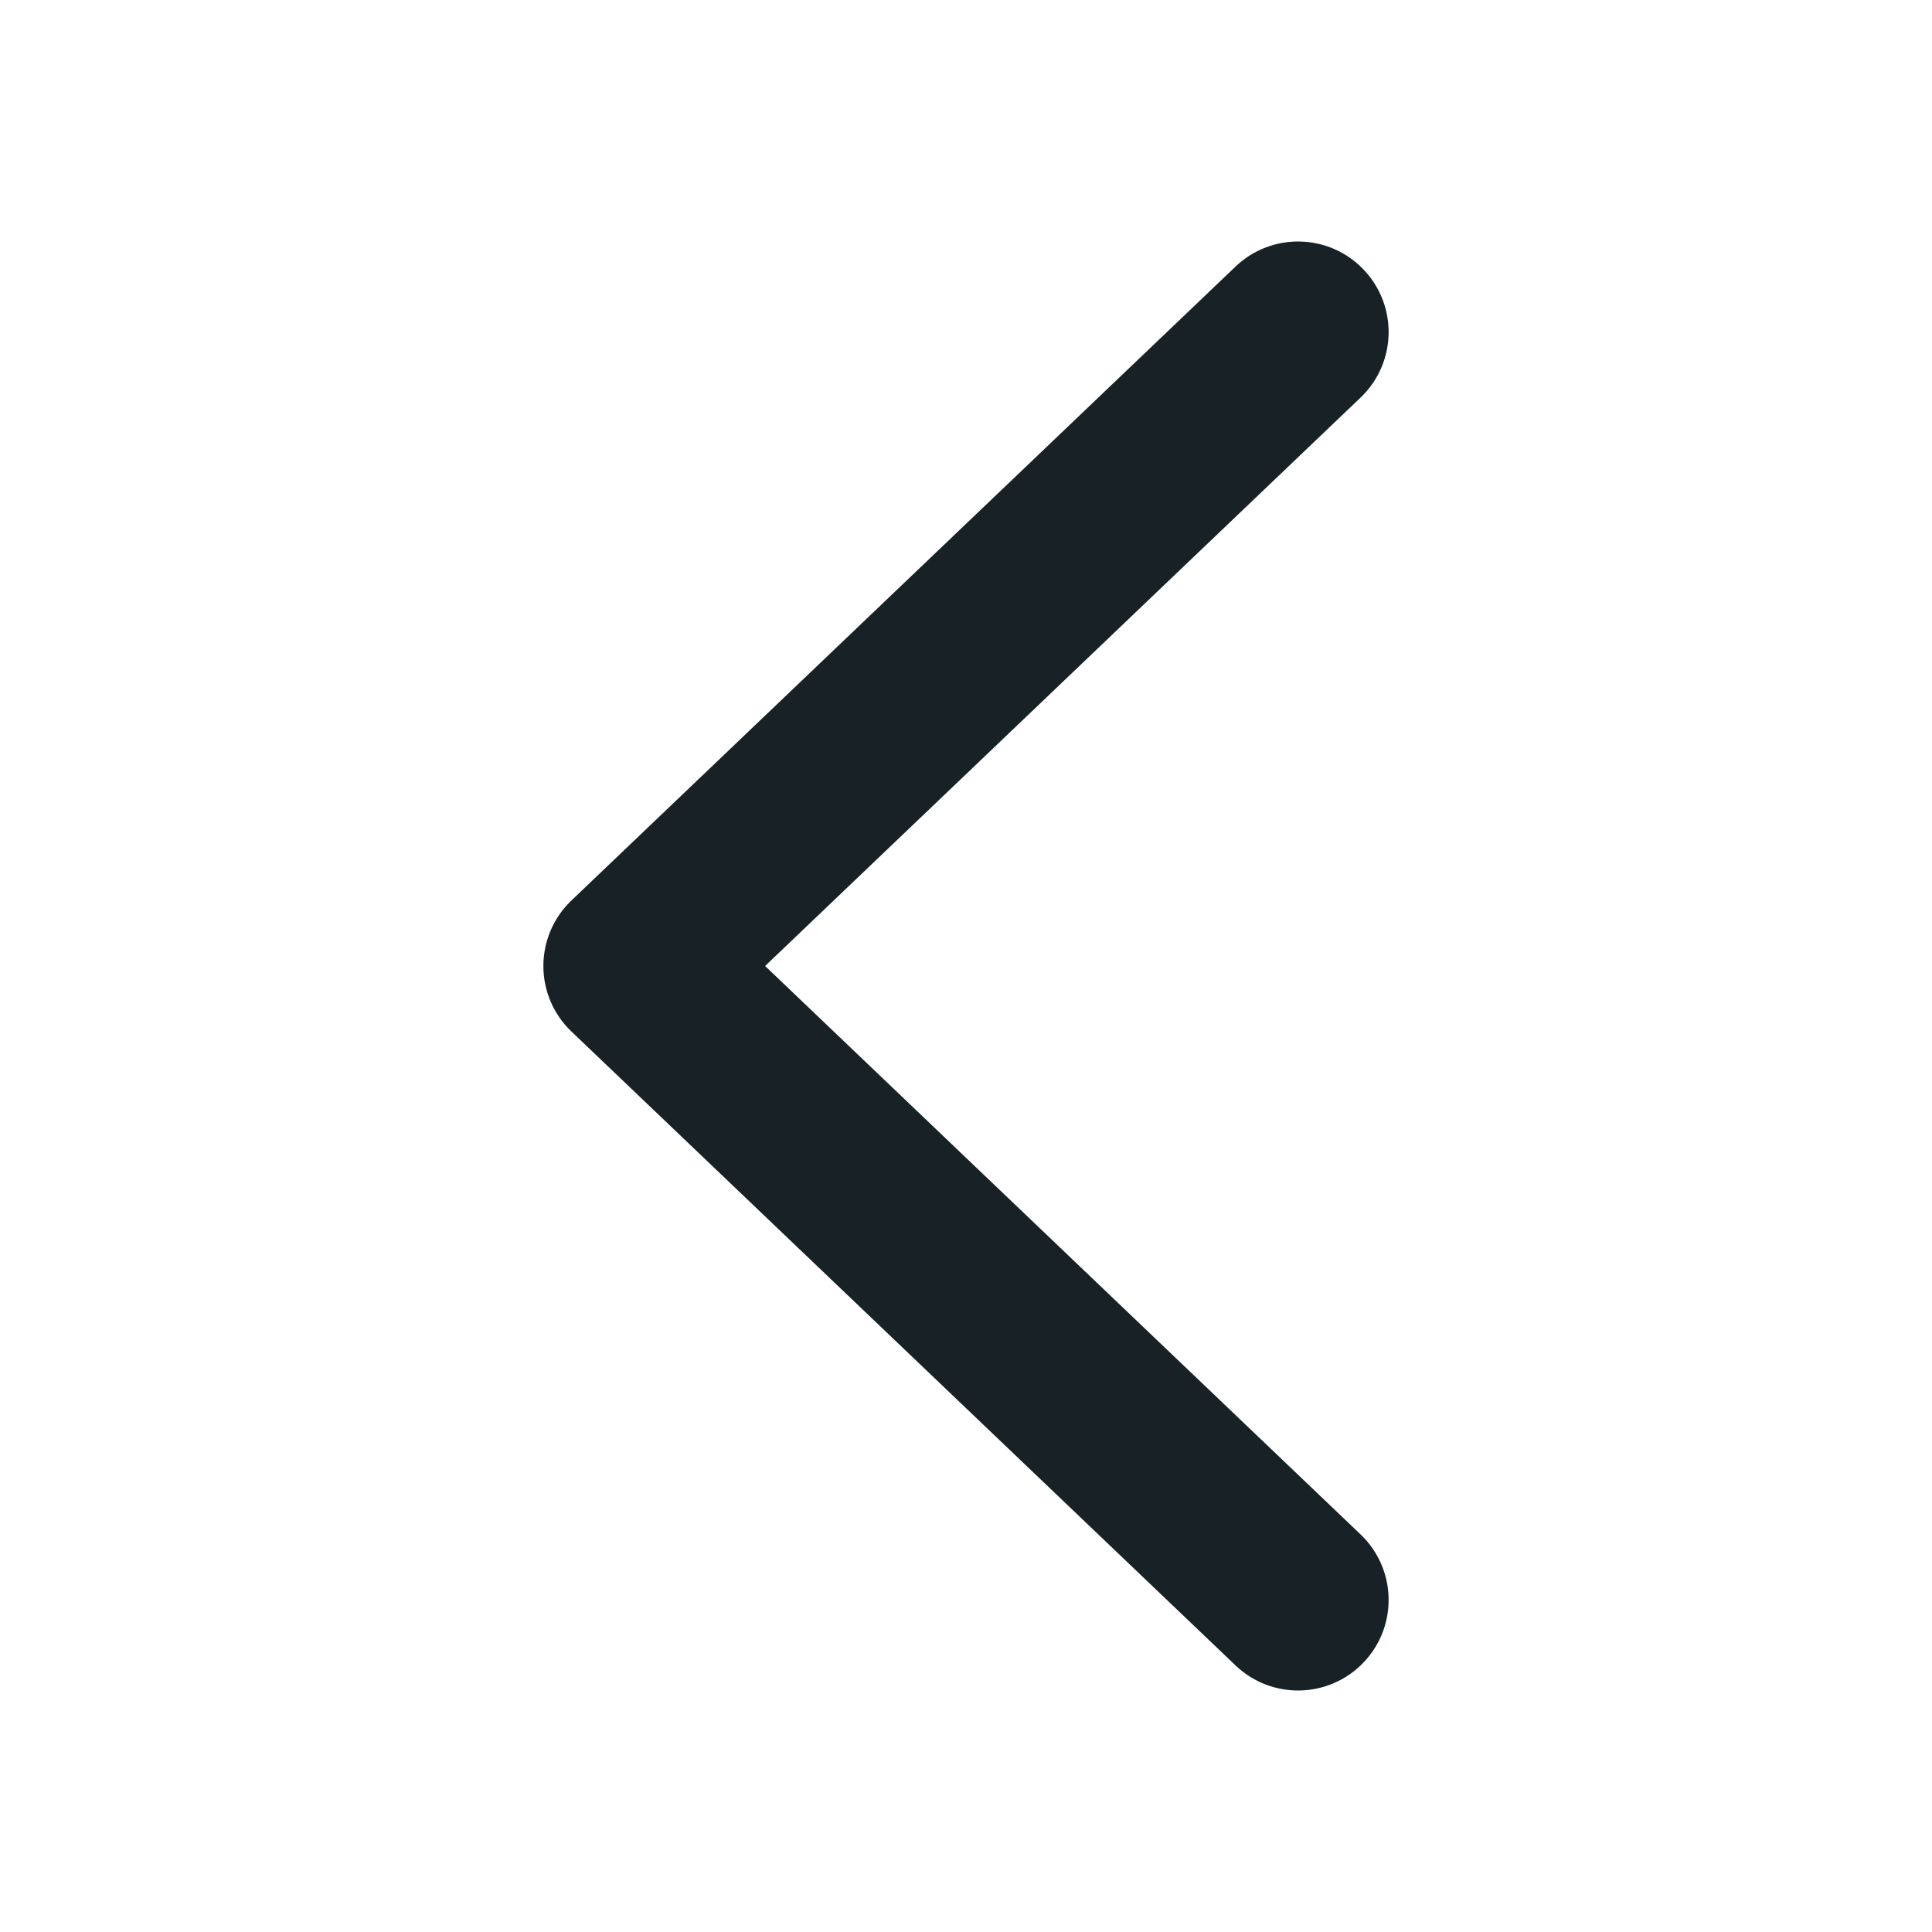 <svg width="64" height="64" viewBox="0 0 64 64" fill="none" xmlns="http://www.w3.org/2000/svg">
<path fill-rule="evenodd" clip-rule="evenodd" d="M18 32C18 31.18 18.335 30.396 18.929 29.83L40.929 8.83C42.127 7.686 44.026 7.73 45.17 8.929C46.314 10.127 46.27 12.026 45.071 13.17L25.345 32L45.071 50.83C46.27 51.974 46.314 53.873 45.17 55.071C44.026 56.27 42.127 56.314 40.929 55.17L18.929 34.17C18.335 33.604 18 32.82 18 32Z" fill="#172126"/>
</svg>

